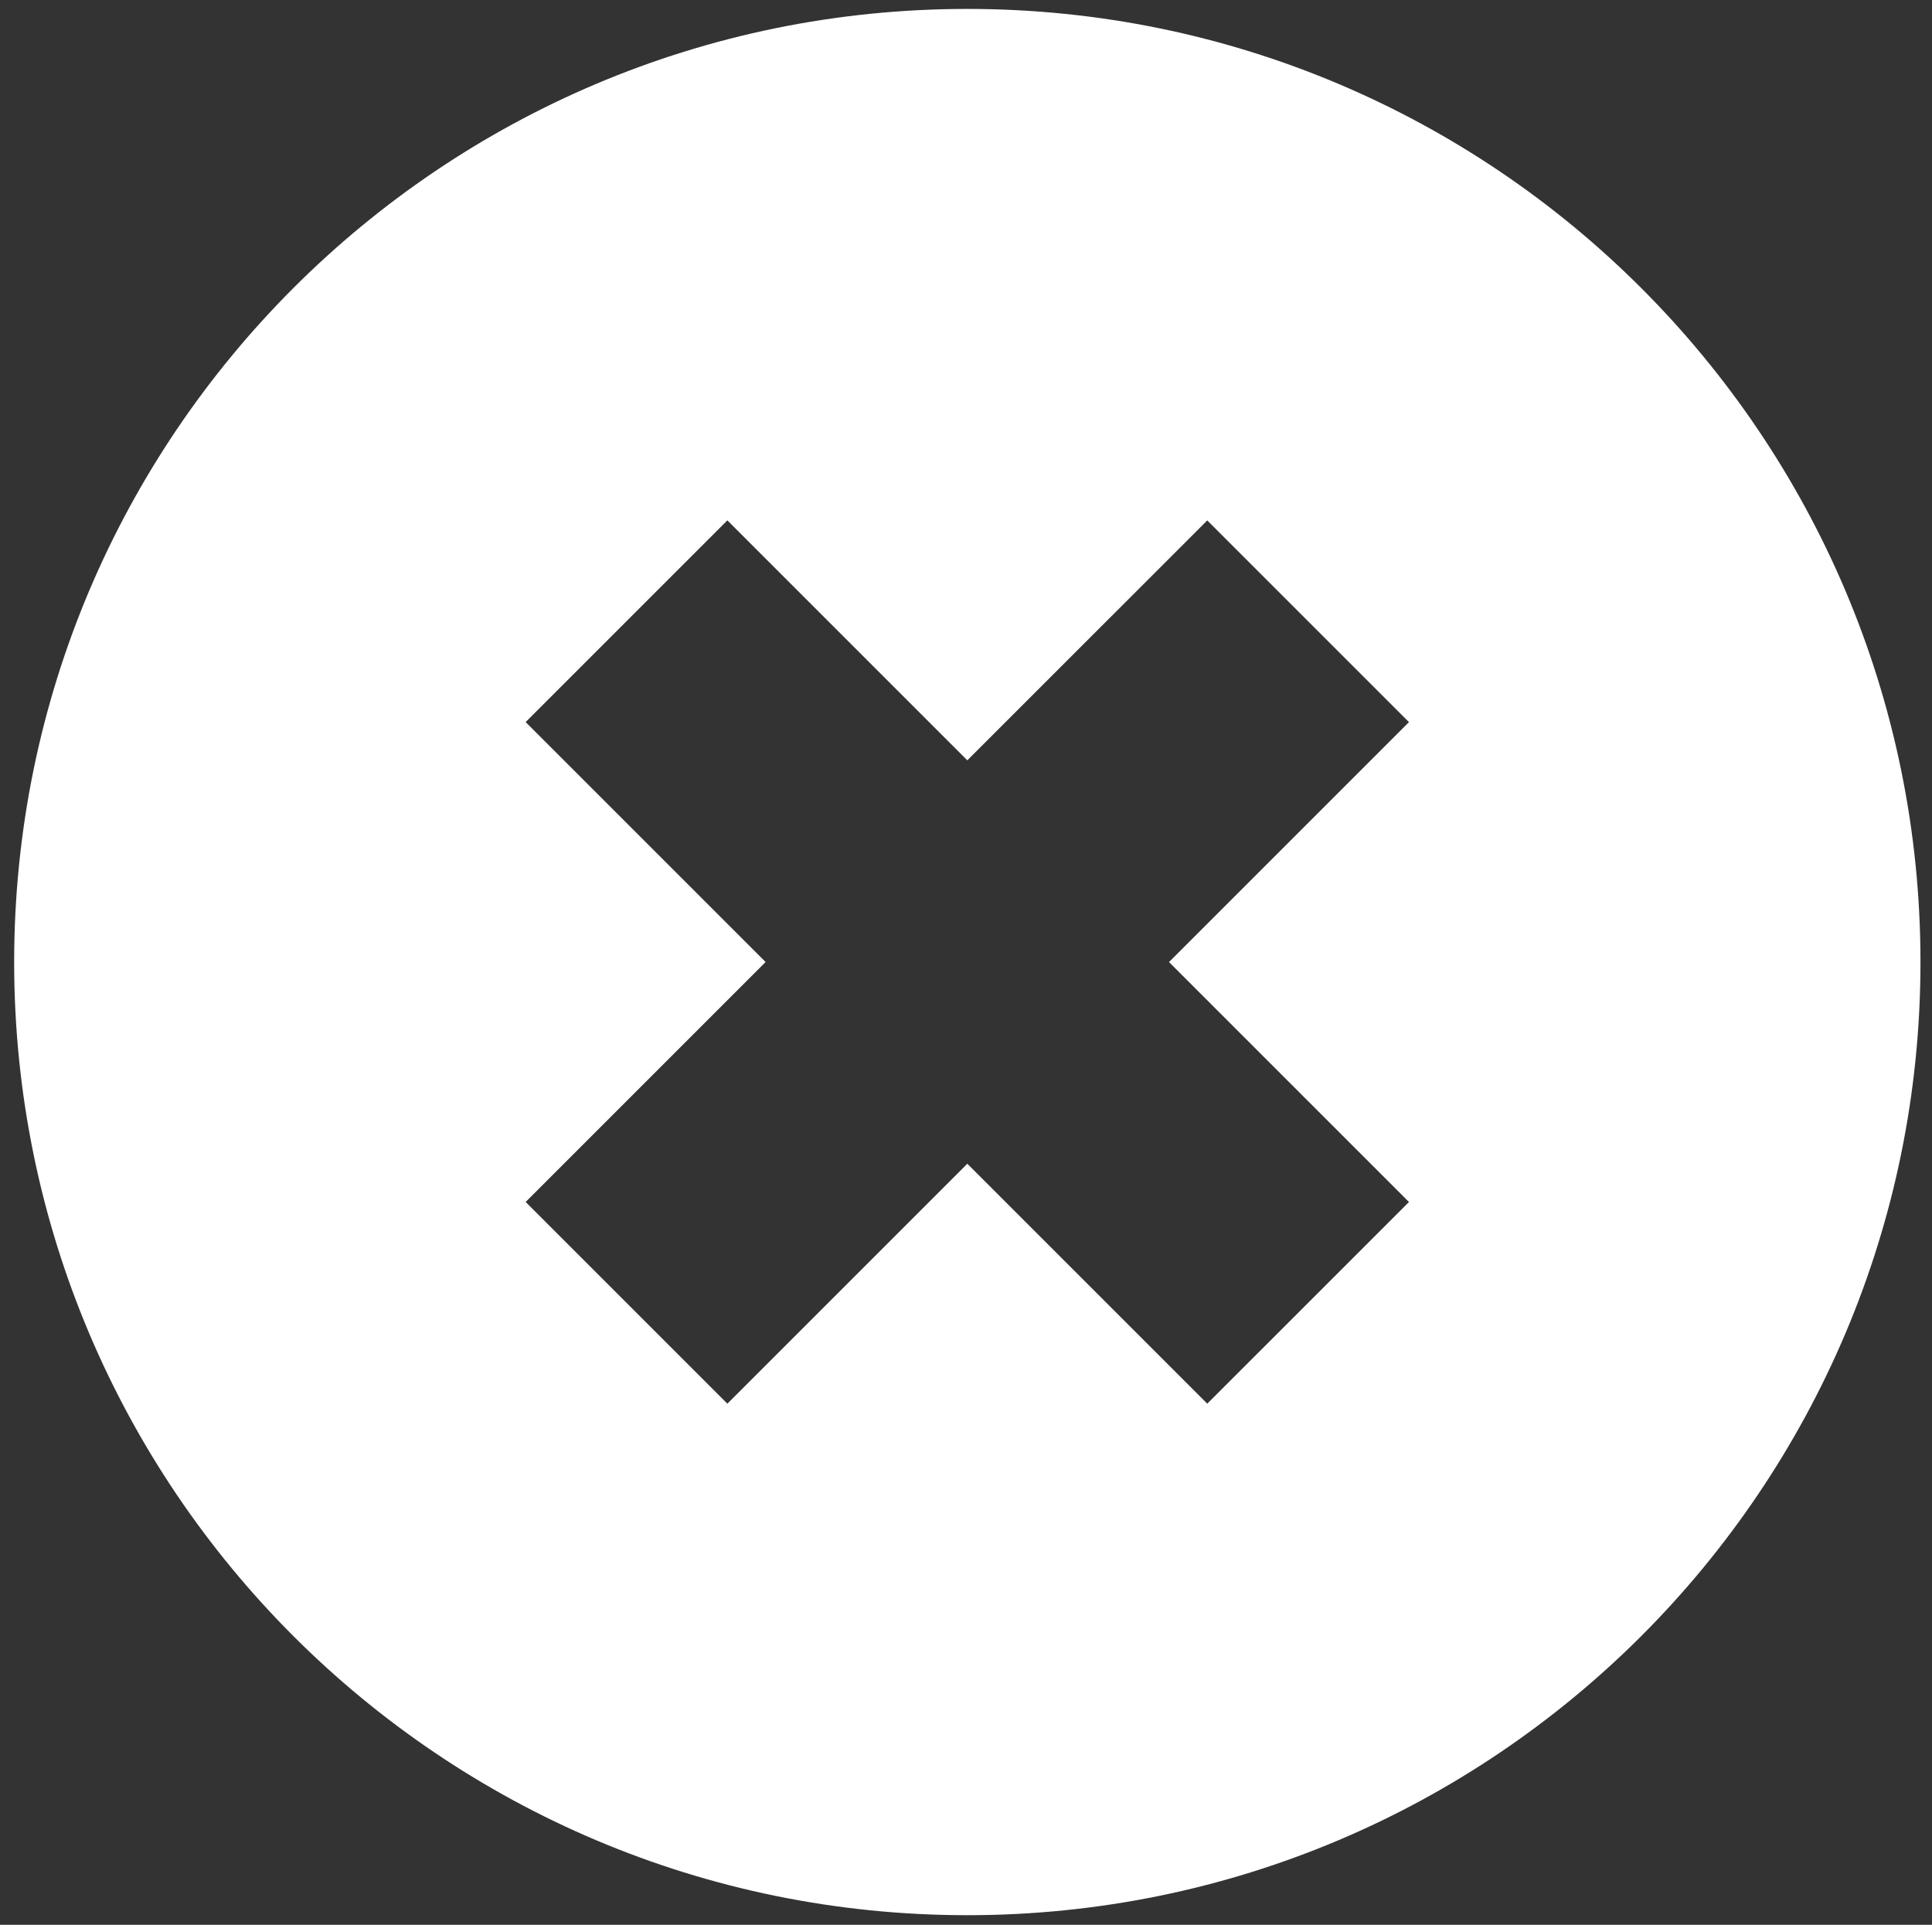 <?xml version="1.0" encoding="utf-8"?>
<!-- Generator: Adobe Illustrator 25.4.1, SVG Export Plug-In . SVG Version: 6.00 Build 0)  -->
<svg version="1.1" xmlns="http://www.w3.org/2000/svg" xmlns:xlink="http://www.w3.org/1999/xlink" x="0px" y="0px"
	 viewBox="0 0 564.91 562.81" style="enable-background:new 0 0 564.91 562.81;" xml:space="preserve">
<rect x="0" y="0" width="564.91" height="562.81" fill="#333333" stroke="none"/>
<style type="text/css">
	.st0{display:none;}
	.st1{fill:#878787;}
	.st2{fill:#DADADA;}
	.st3{display:inline;}
	.st4{fill:none;stroke:#575756;stroke-width:5;stroke-miterlimit:10;}
	.st5{stroke:#EDEDED;stroke-width:5;stroke-miterlimit:10;}
	.st6{fill:#EDEDED;}
	.st7{fill:none;stroke:#000000;stroke-width:5;stroke-miterlimit:10;}
	.st8{fill:#3C3C3B;}
	.st9{fill:#1A1A1A;}
	.st10{fill:#3C3C3B;stroke:#EDEDED;stroke-width:5;stroke-miterlimit:10;}
	.st11{fill:#575756;}
	.st12{display:none;fill:#EDEDED;}
	.st13{fill:#FFFFFF;}
	.st14{fill:none;stroke:#FFFFFF;stroke-width:5;stroke-miterlimit:10;}
	.st15{fill:none;stroke:#3C3C3B;stroke-width:5;stroke-miterlimit:10;}
	.st16{display:inline;fill:none;stroke:#878787;stroke-width:0.5;stroke-miterlimit:10;}
	.st17{display:inline;fill:none;stroke:#878787;stroke-miterlimit:10;}
	.st18{fill:none;stroke:#FFFFFF;stroke-width:7;stroke-miterlimit:10;}
	.st19{fill:#3D3D3B;}
	.st20{fill:none;}
	.st21{fill:#1B1B1B;}
	.st22{fill:#020203;}
	.st23{fill:none;stroke:#3D3D3B;stroke-width:14;stroke-miterlimit:10;}
	.st24{fill:#3C3C3B;stroke:#FFFFFF;stroke-width:4;stroke-miterlimit:10;}
	.st25{fill:none;stroke:#3D3D3B;stroke-width:30;stroke-miterlimit:10;}
	.st26{fill:#C6C6C6;}
	.st27{fill:none;stroke:#FFFFFF;stroke-width:20;stroke-linecap:round;stroke-miterlimit:10;}
	.st28{fill:none;stroke:#575756;stroke-width:20;stroke-linecap:round;stroke-miterlimit:10;}
	.st29{fill:none;stroke:#3C3C3B;stroke-miterlimit:10;}
	.st30{fill:none;stroke:#575756;stroke-miterlimit:10;}
	.st31{fill:none;stroke:#575756;stroke-linecap:round;stroke-miterlimit:10;}
	.st32{fill:none;stroke:#3D3D3B;stroke-width:60;stroke-miterlimit:10;}
</style>
<g id="Capa_1">
</g>
<g id="Capa_3">
</g>
<g id="Capa_2">
</g>
<g id="Capa_5" class="st0">
</g>
<g id="Capa_6">
</g>
<g id="Capa_7">
</g>
<g id="Capa_13">
</g>
<g id="Capa_11">
</g>
<g id="Capa_8">
</g>
<g id="Capa_9">
</g>
<g id="Capa_4">
</g>
<g id="Capa_10">
</g>
<g id="Capa_12">
</g>
<g id="Capa_14">
</g>
<g id="Capa_15">
</g>
<g id="Capa_16">
</g>
<g id="Capa_17">
</g>
<g id="Capa_19" class="st0">
</g>
<g id="Capa_18">
</g>
<g id="Capa_20">
</g>
<g id="Capa_24">
</g>
<g id="Capa_28" class="st0">
</g>
<g id="Capa_21">
</g>
<g id="Capa_29">
</g>
<g id="Capa_30">
</g>
<g id="Capa_23" class="st0">
</g>
<g id="Capa_22" class="st0">
</g>
<g id="Capa_27">
</g>
<g id="Capa_31">
</g>
<g id="Capa_26">
</g>
<g id="Capa_25">
</g>
<g id="Capa_32">
</g>
<g id="Capa_33" class="st0">
</g>
<g id="Capa_34">
</g>
<g id="Capa_35">
</g>
<g id="Capa_36">
</g>
<g id="Capa_37">
	<path class="st13" d="M282.84,2.61c-153.92,0-278.7,124.78-278.7,278.7s124.78,278.7,278.7,278.7
		c153.92,0,278.7-124.78,278.7-278.7S436.76,2.61,282.84,2.61z M411.98,351.47L353,410.44l-70.16-70.16l-70.16,70.16l-58.98-58.98
		l70.16-70.16l-70.16-70.16l58.98-58.98l70.16,70.16L353,152.17l58.98,58.98l-70.16,70.16L411.98,351.47z"/>
</g>
</svg>
